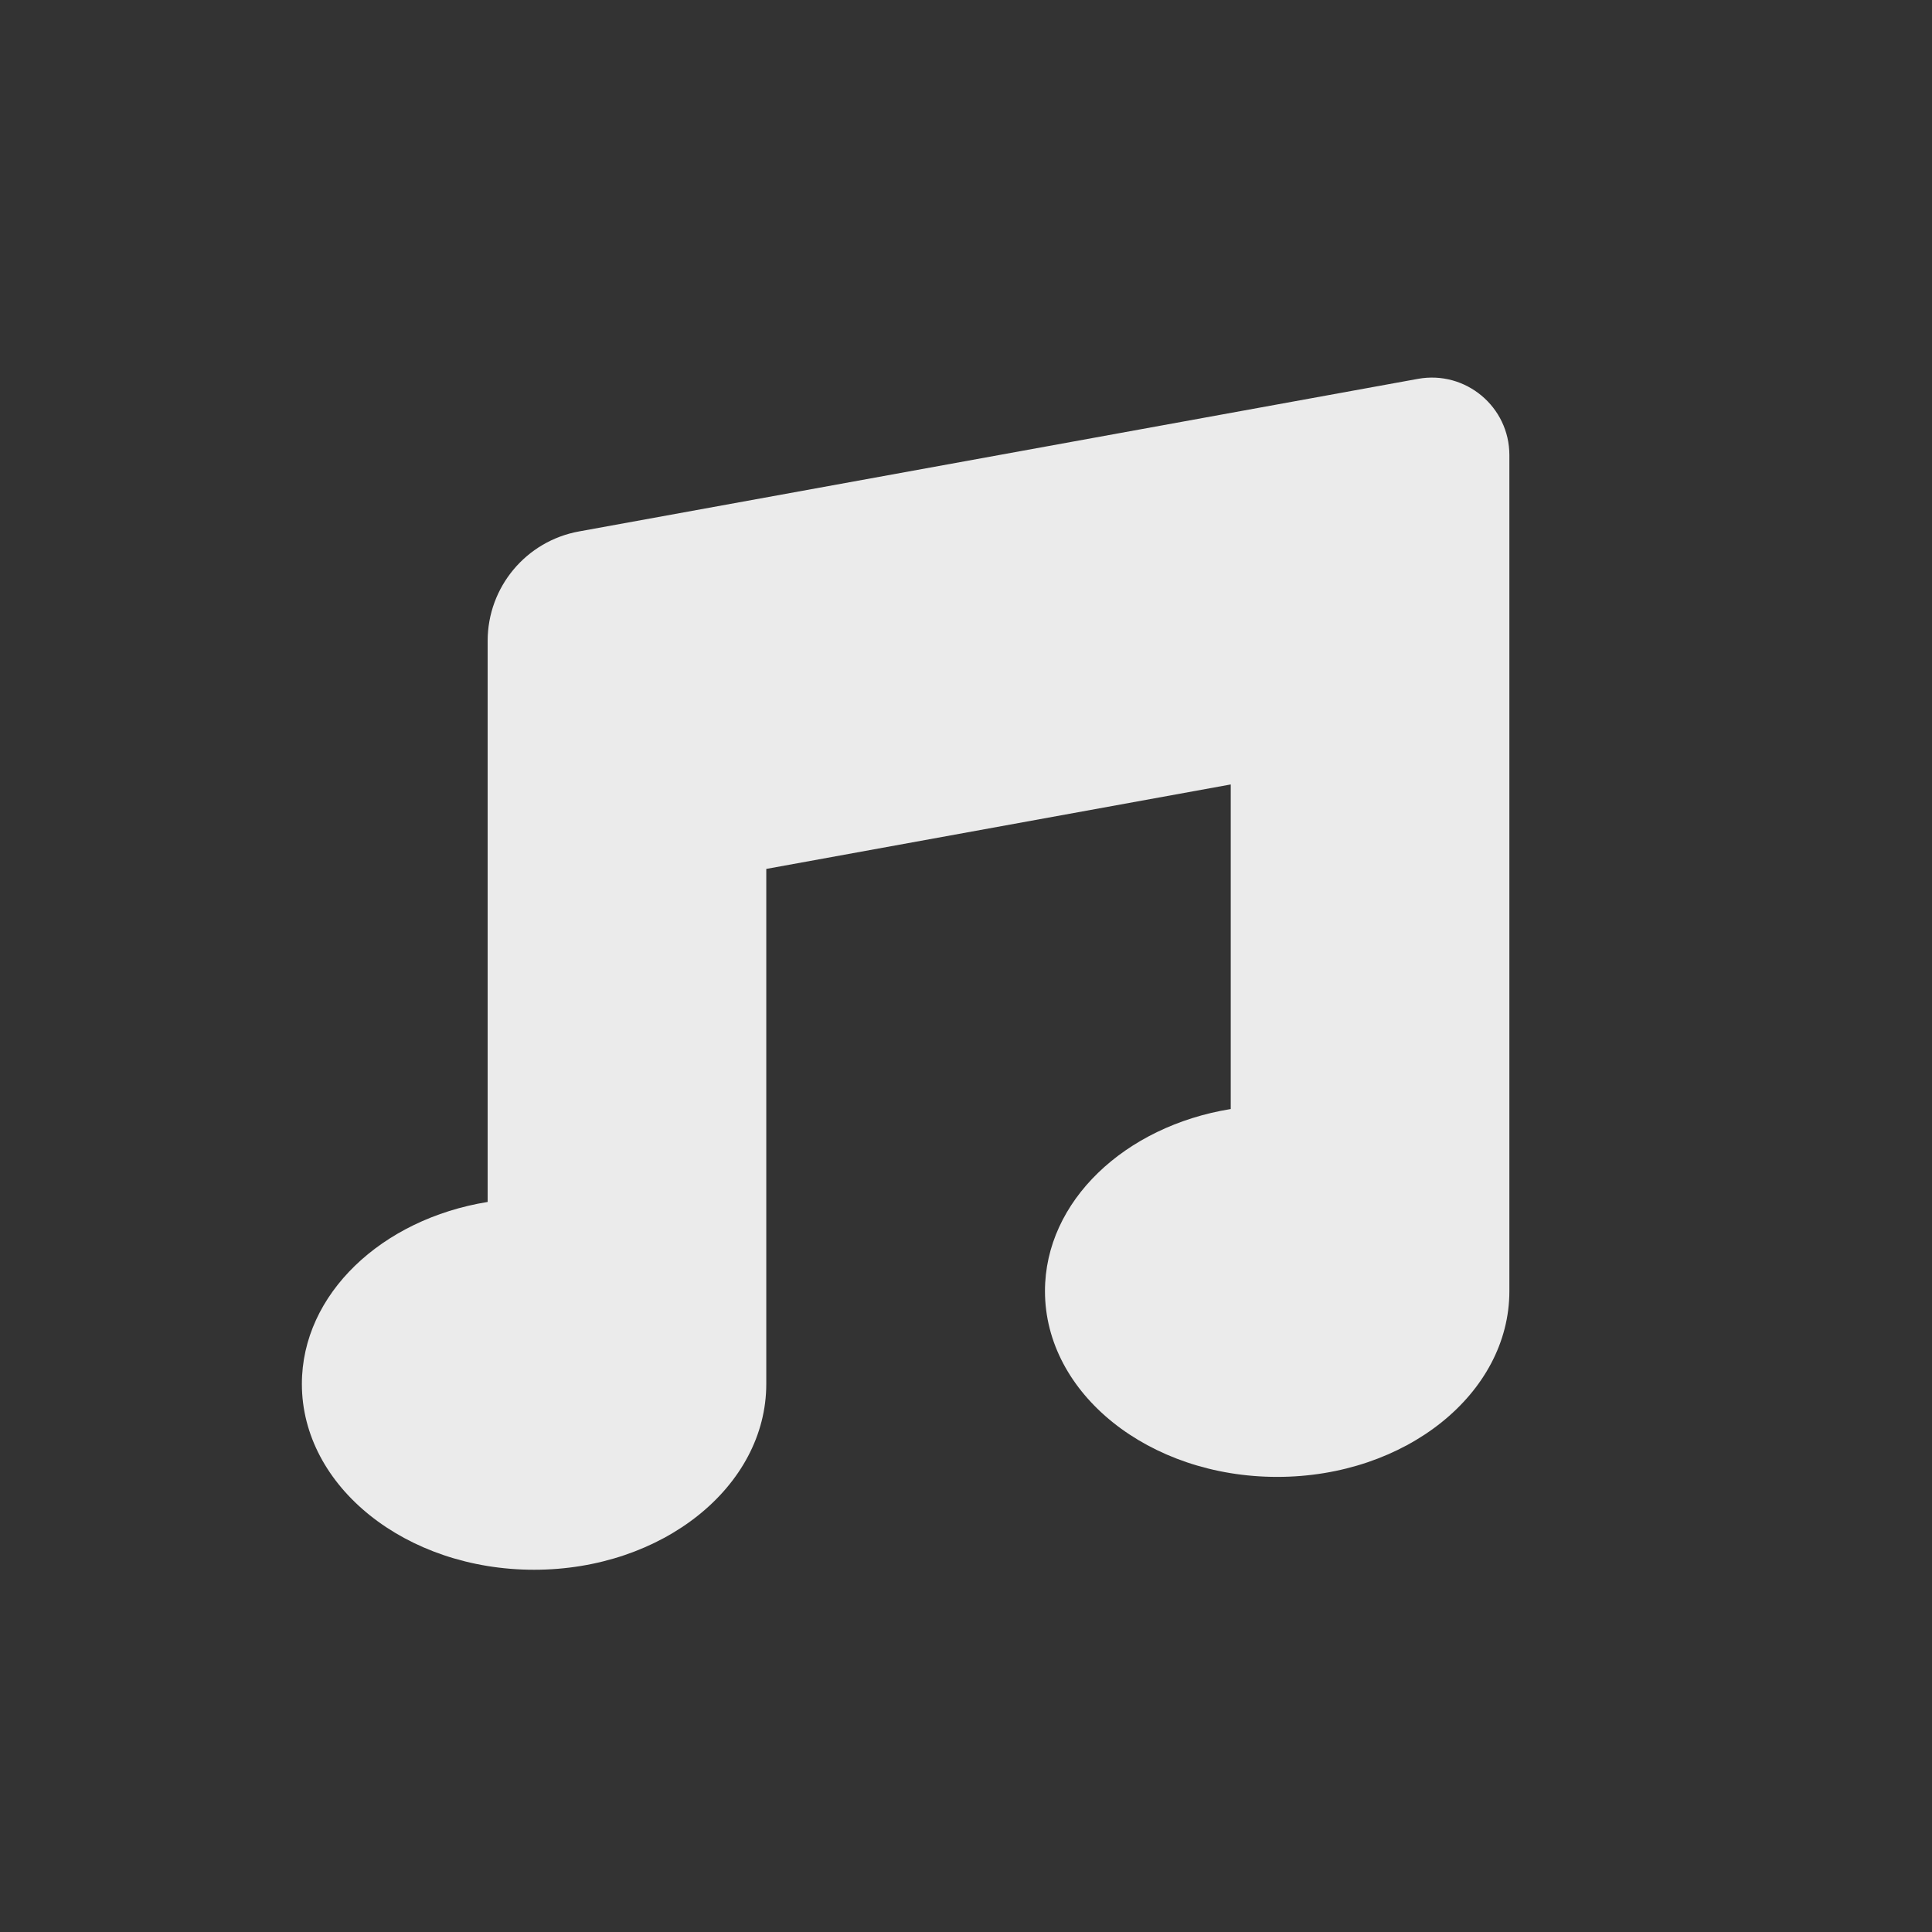 <svg width="32" height="32" viewBox="0 0 32 32" fill="none" xmlns="http://www.w3.org/2000/svg">
<rect x="0" y="0" width="32" height="32" fill="#333333" stroke="none"/>
<mask id="mask0_63_238" style="mask-type:alpha" maskUnits="userSpaceOnUse" x="0" y="0" width="32" height="32">
<rect width="32" height="32" fill="#D9D9D9"/>
</mask>
<g mask="url(#mask0_63_238)">
<path opacity="0.9" fill-rule="evenodd" clip-rule="evenodd" d="M8.077 10.615C8.077 9.724 8.714 8.961 9.591 8.802L23.486 6.275C24.274 6.132 25 6.737 25 7.538V12.154V21.385C25 23.084 23.278 24.462 21.154 24.462C19.03 24.462 17.308 23.084 17.308 21.385C17.308 19.896 18.629 18.654 20.385 18.369V12.993L12.692 14.392V22.923C12.692 24.622 10.97 26 8.846 26C6.722 26 5 24.622 5 22.923C5 21.434 6.321 20.193 8.077 19.908V15.231V10.615Z" fill="white"/>
</g>
</svg>
